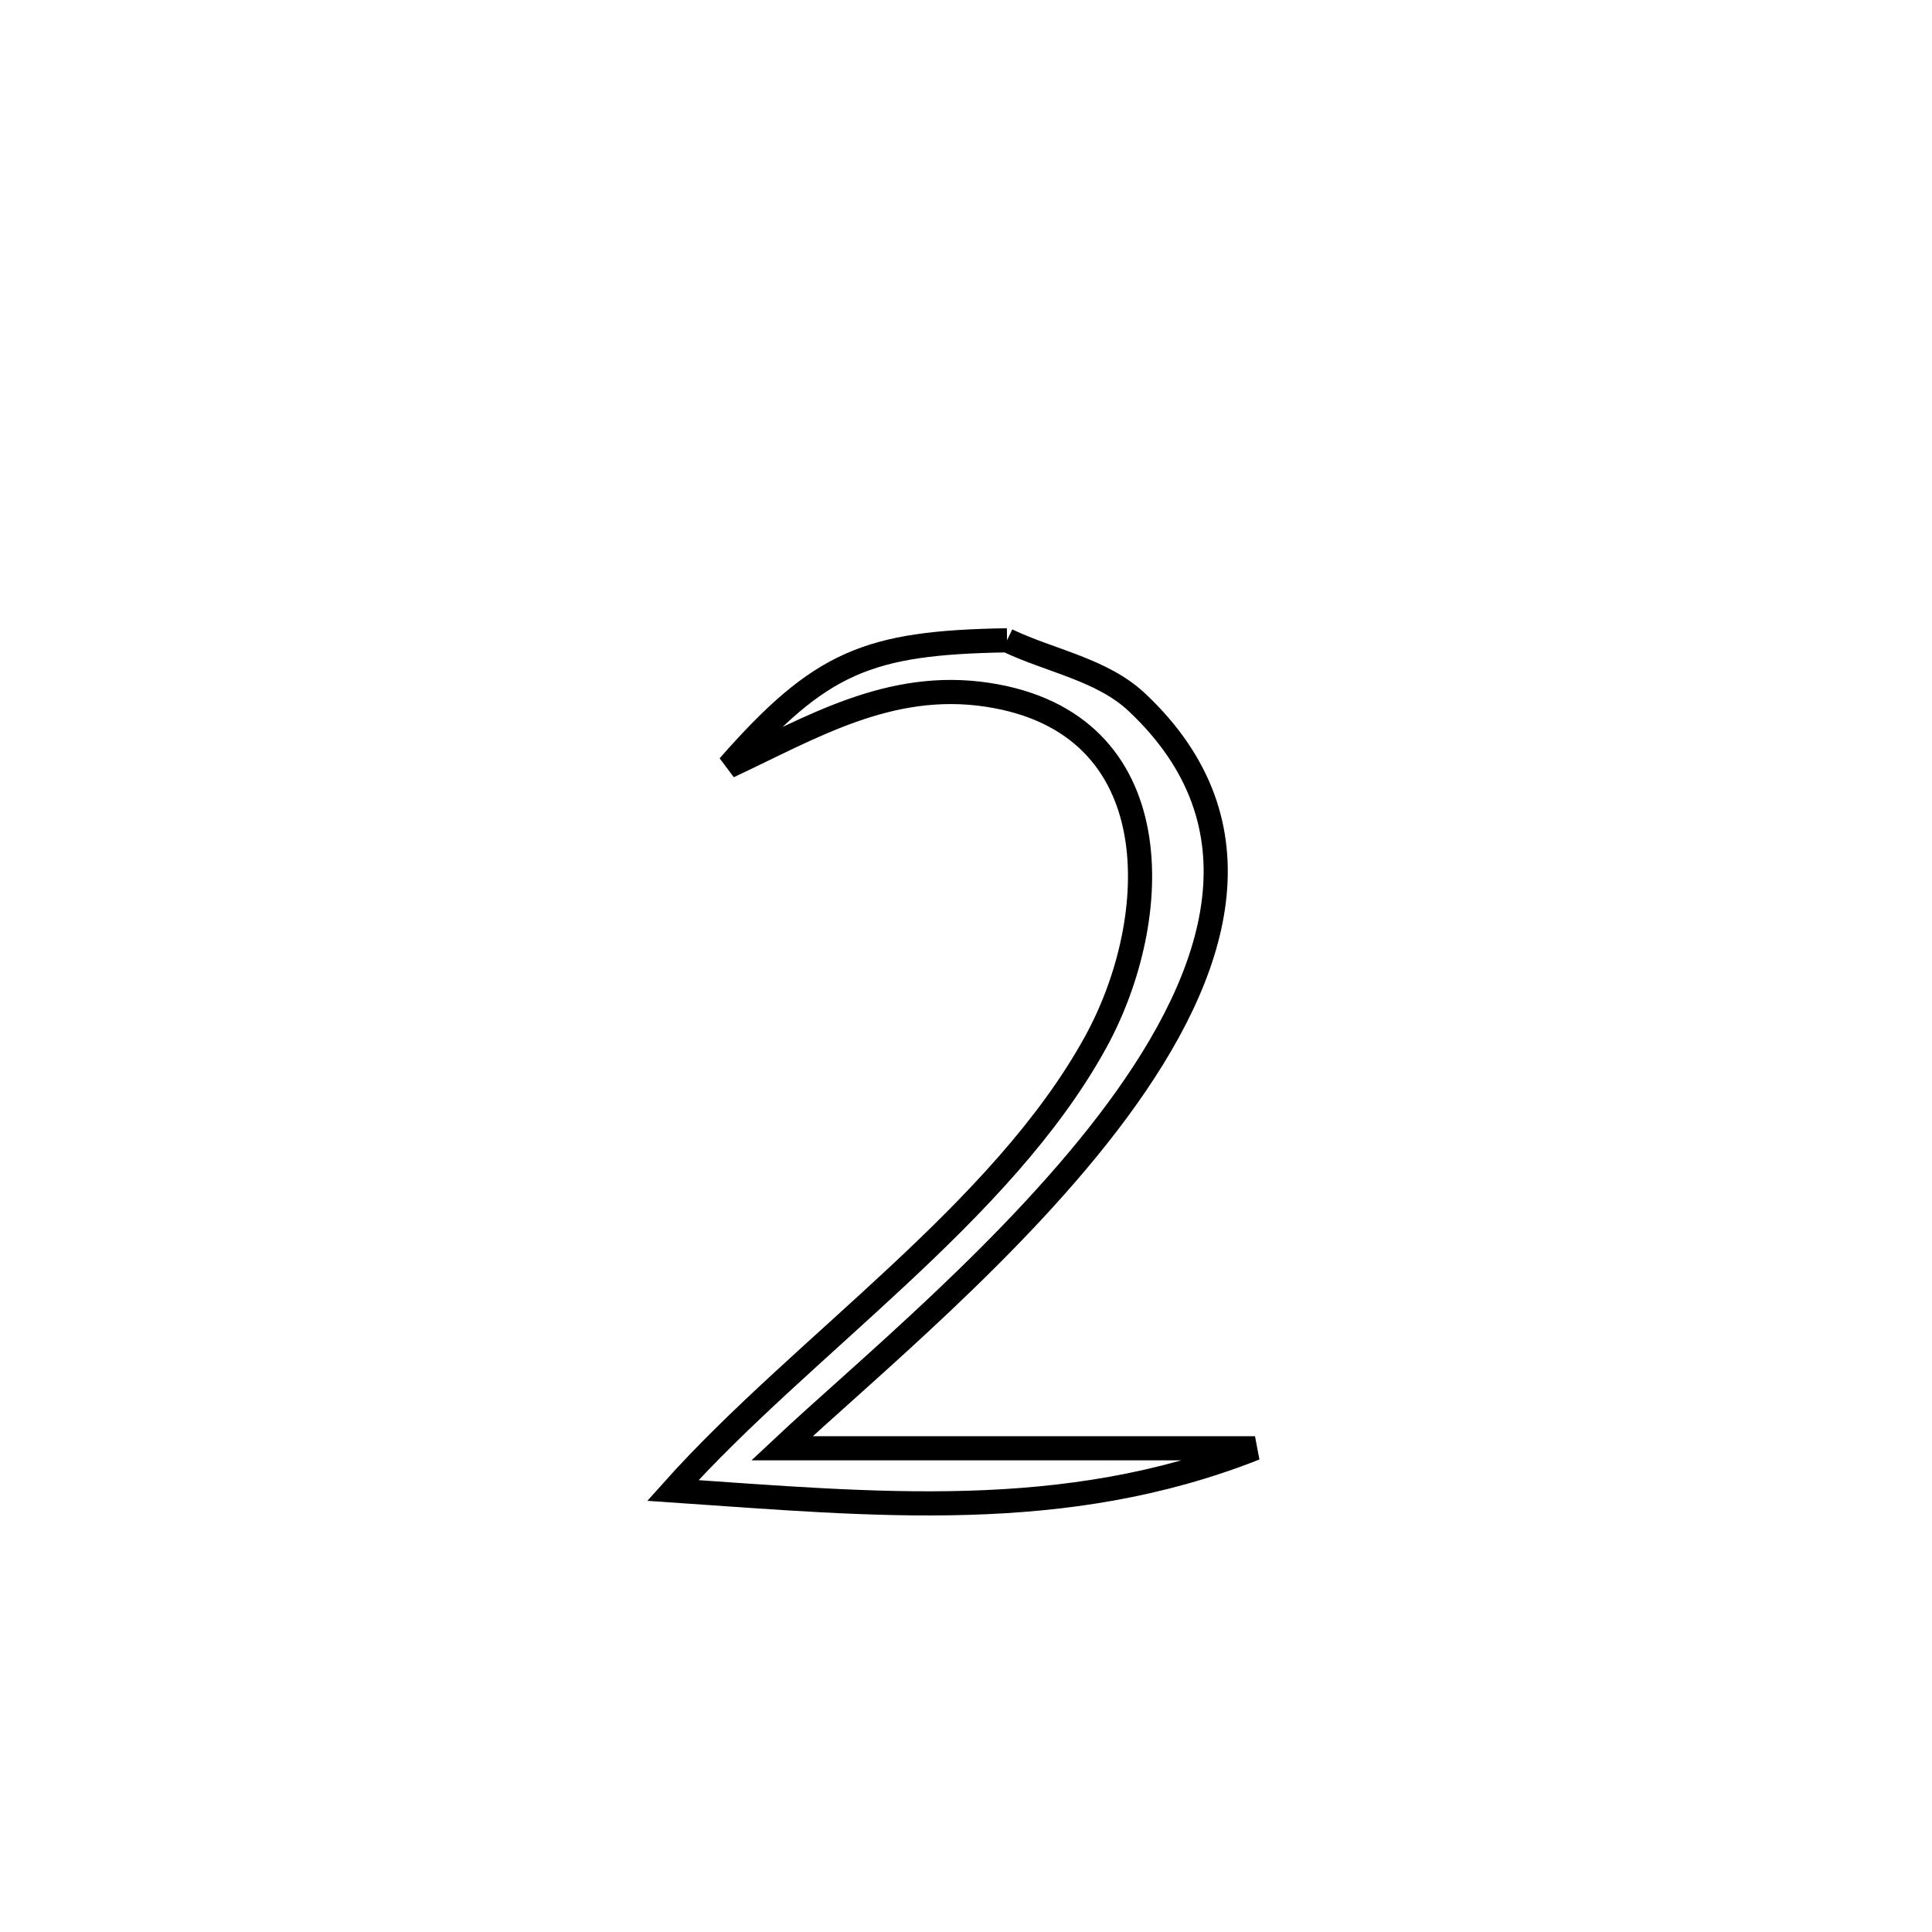 <svg xmlns="http://www.w3.org/2000/svg" viewBox="0.0 0.0 24.0 24.0" height="200px" width="200px"><path fill="none" stroke="black" stroke-width=".3" stroke-opacity="1.0"  filling="0" d="M12.51 7.954 L12.51 7.954 C13.047 8.211 13.689 8.316 14.123 8.724 C15.739 10.244 15.138 12.089 13.882 13.791 C12.627 15.492 10.717 17.049 9.714 17.991 L9.714 17.991 C11.673 17.991 13.631 17.991 15.59 17.991 L15.59 17.991 C13.217 18.928 10.866 18.686 8.358 18.515 L8.358 18.515 C9.164 17.614 10.185 16.754 11.15 15.853 C12.116 14.952 13.027 14.009 13.612 12.943 C14.448 11.419 14.567 8.98 12.268 8.631 C11.047 8.445 10.071 9.043 9.052 9.519 L9.052 9.519 C10.196 8.218 10.78 7.983 12.51 7.954 L12.51 7.954"></path></svg>